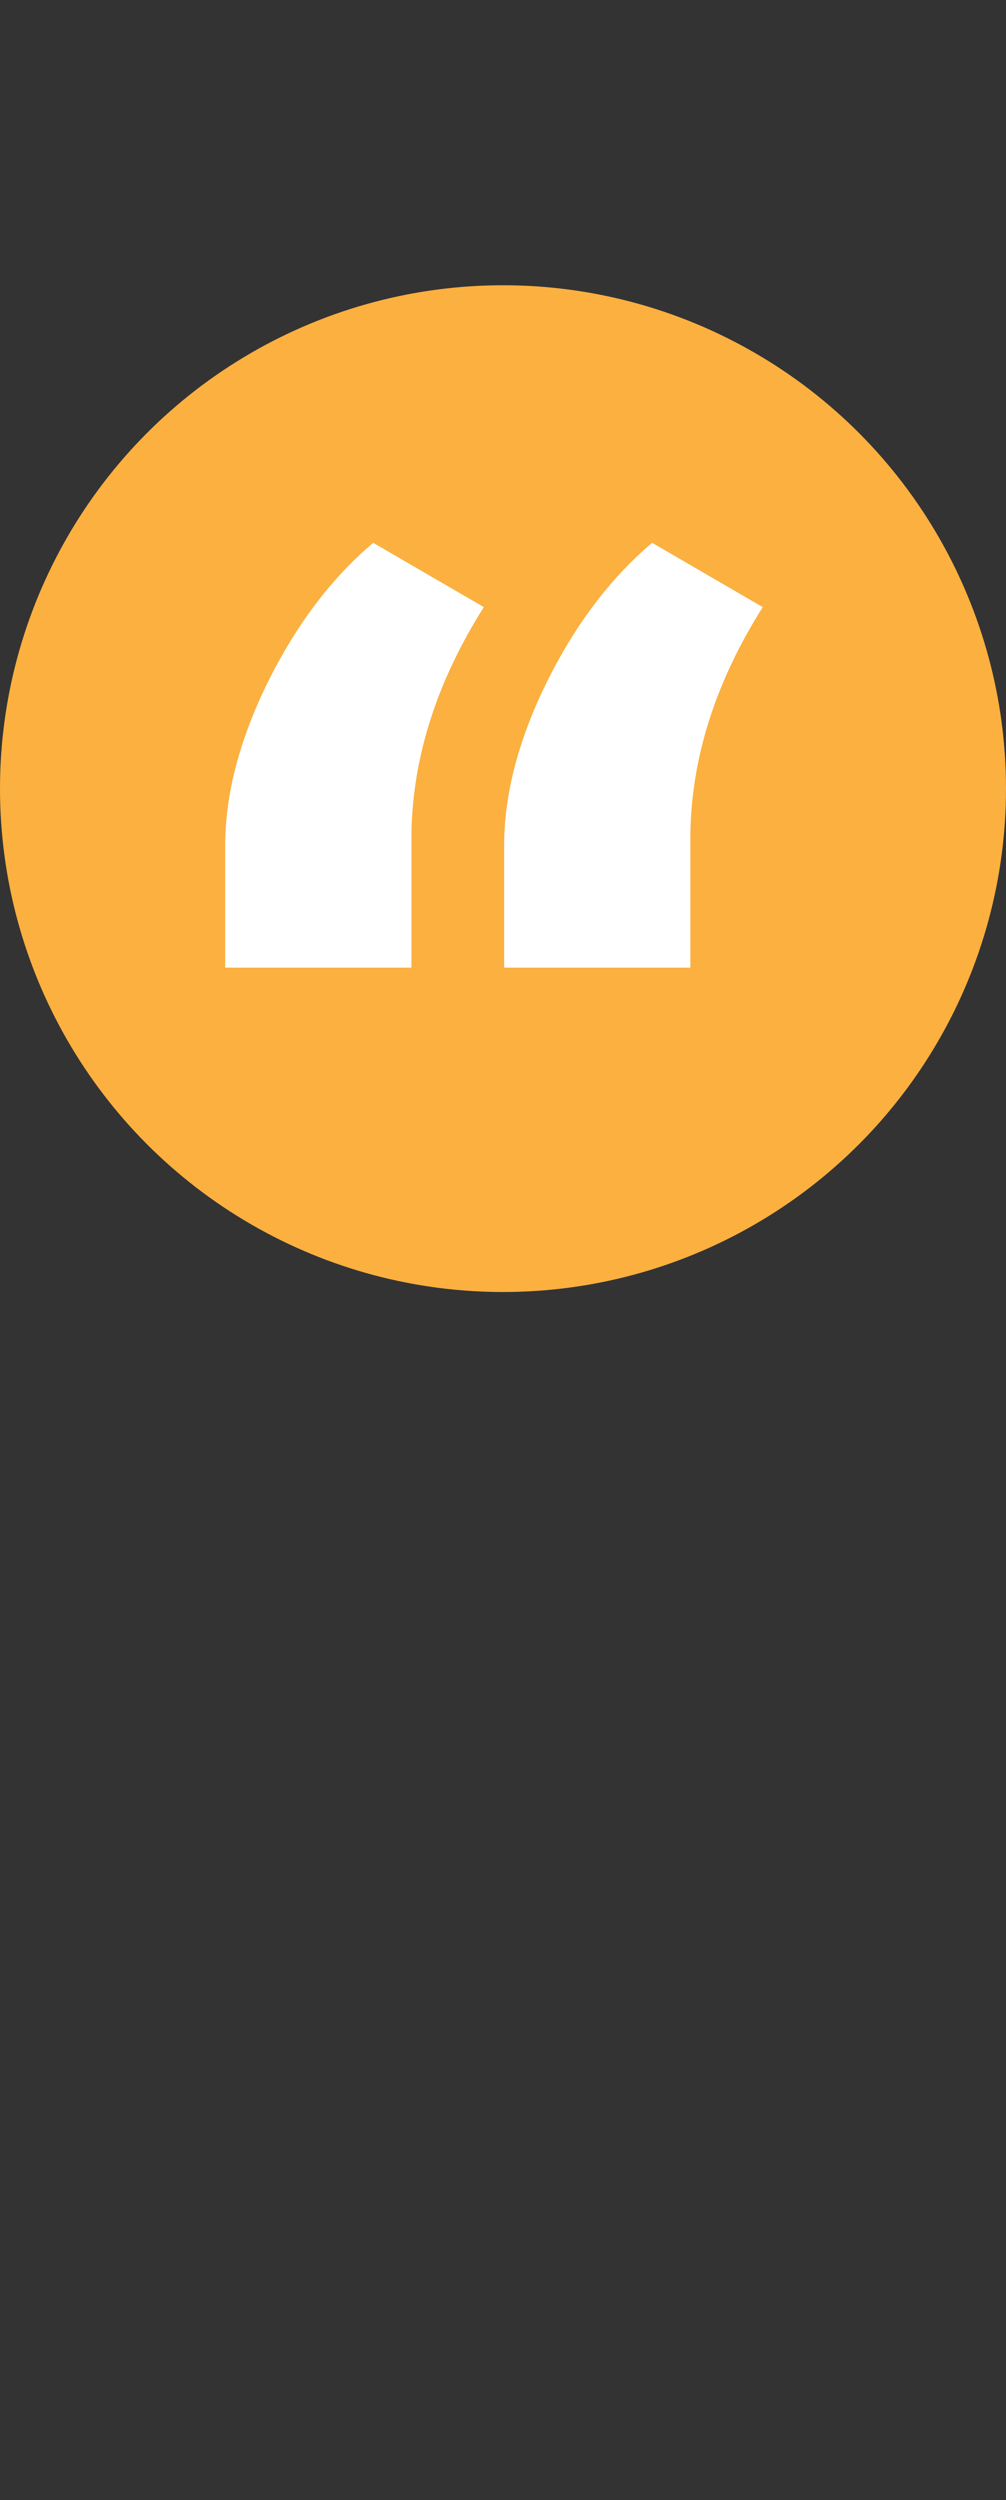 <svg width="120" height="298" viewBox="0 0 120 298" fill="none" xmlns="http://www.w3.org/2000/svg">
<rect x="0" y="0" width="120" height="298" fill="#333333" stroke="none"/>
<circle cx="60" cy="94" r="60" fill="#FBB040"/>
<path d="M44.52 64.702L57.712 72.365C52.151 81.16 49.273 90.085 49.079 99.139V115.339H26.865V100.788C26.865 94.709 28.546 88.242 31.909 81.387C35.336 74.467 39.54 68.905 44.52 64.702ZM77.792 64.702L90.985 72.365C85.423 81.16 82.546 90.085 82.352 99.139V115.339H60.137V100.788C60.137 94.709 61.819 88.242 65.182 81.387C68.609 74.467 72.813 68.905 77.792 64.702Z" fill="white"/>
</svg>
